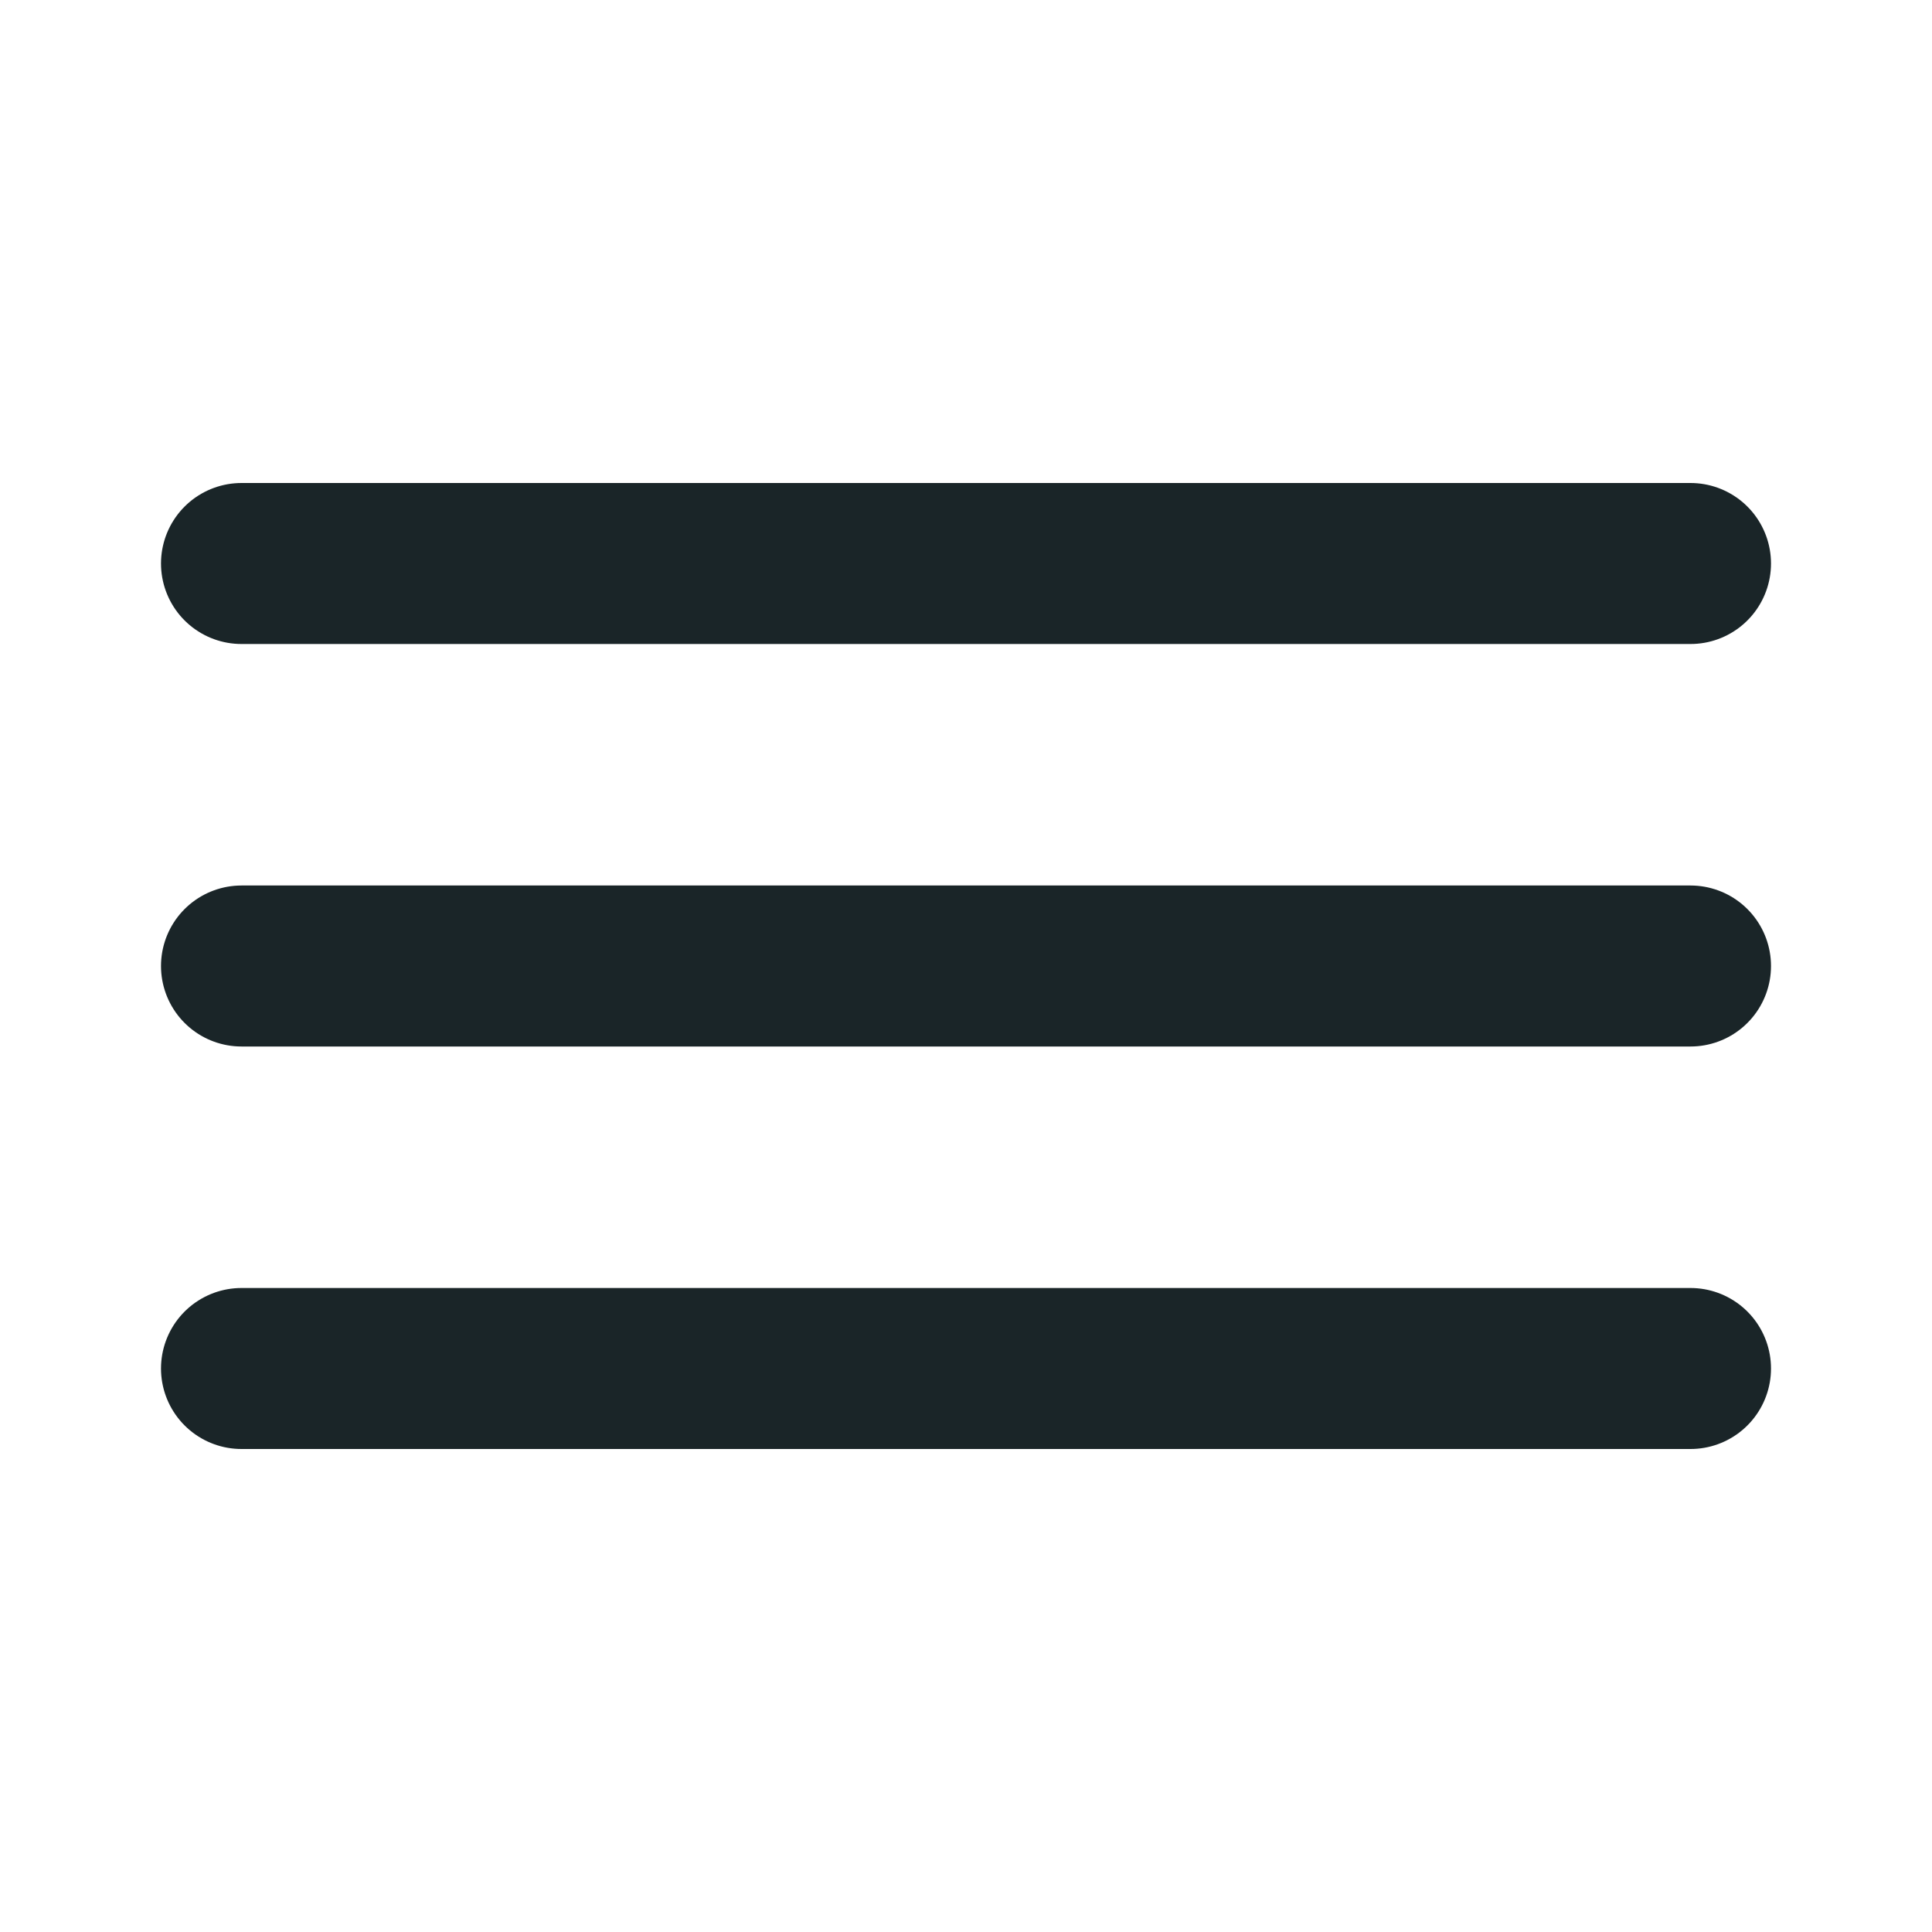 <svg width="24" height="24" viewBox="0 0 24 24" fill="none" xmlns="http://www.w3.org/2000/svg">
<path d="M3 7H21" stroke="#1A2528" stroke-width="2" stroke-linecap="round"/>
<path d="M3 12H21" stroke="#1A2528" stroke-width="2" stroke-linecap="round"/>
<path d="M3 17H21" stroke="#1A2528" stroke-width="2" stroke-linecap="round"/>
</svg>
